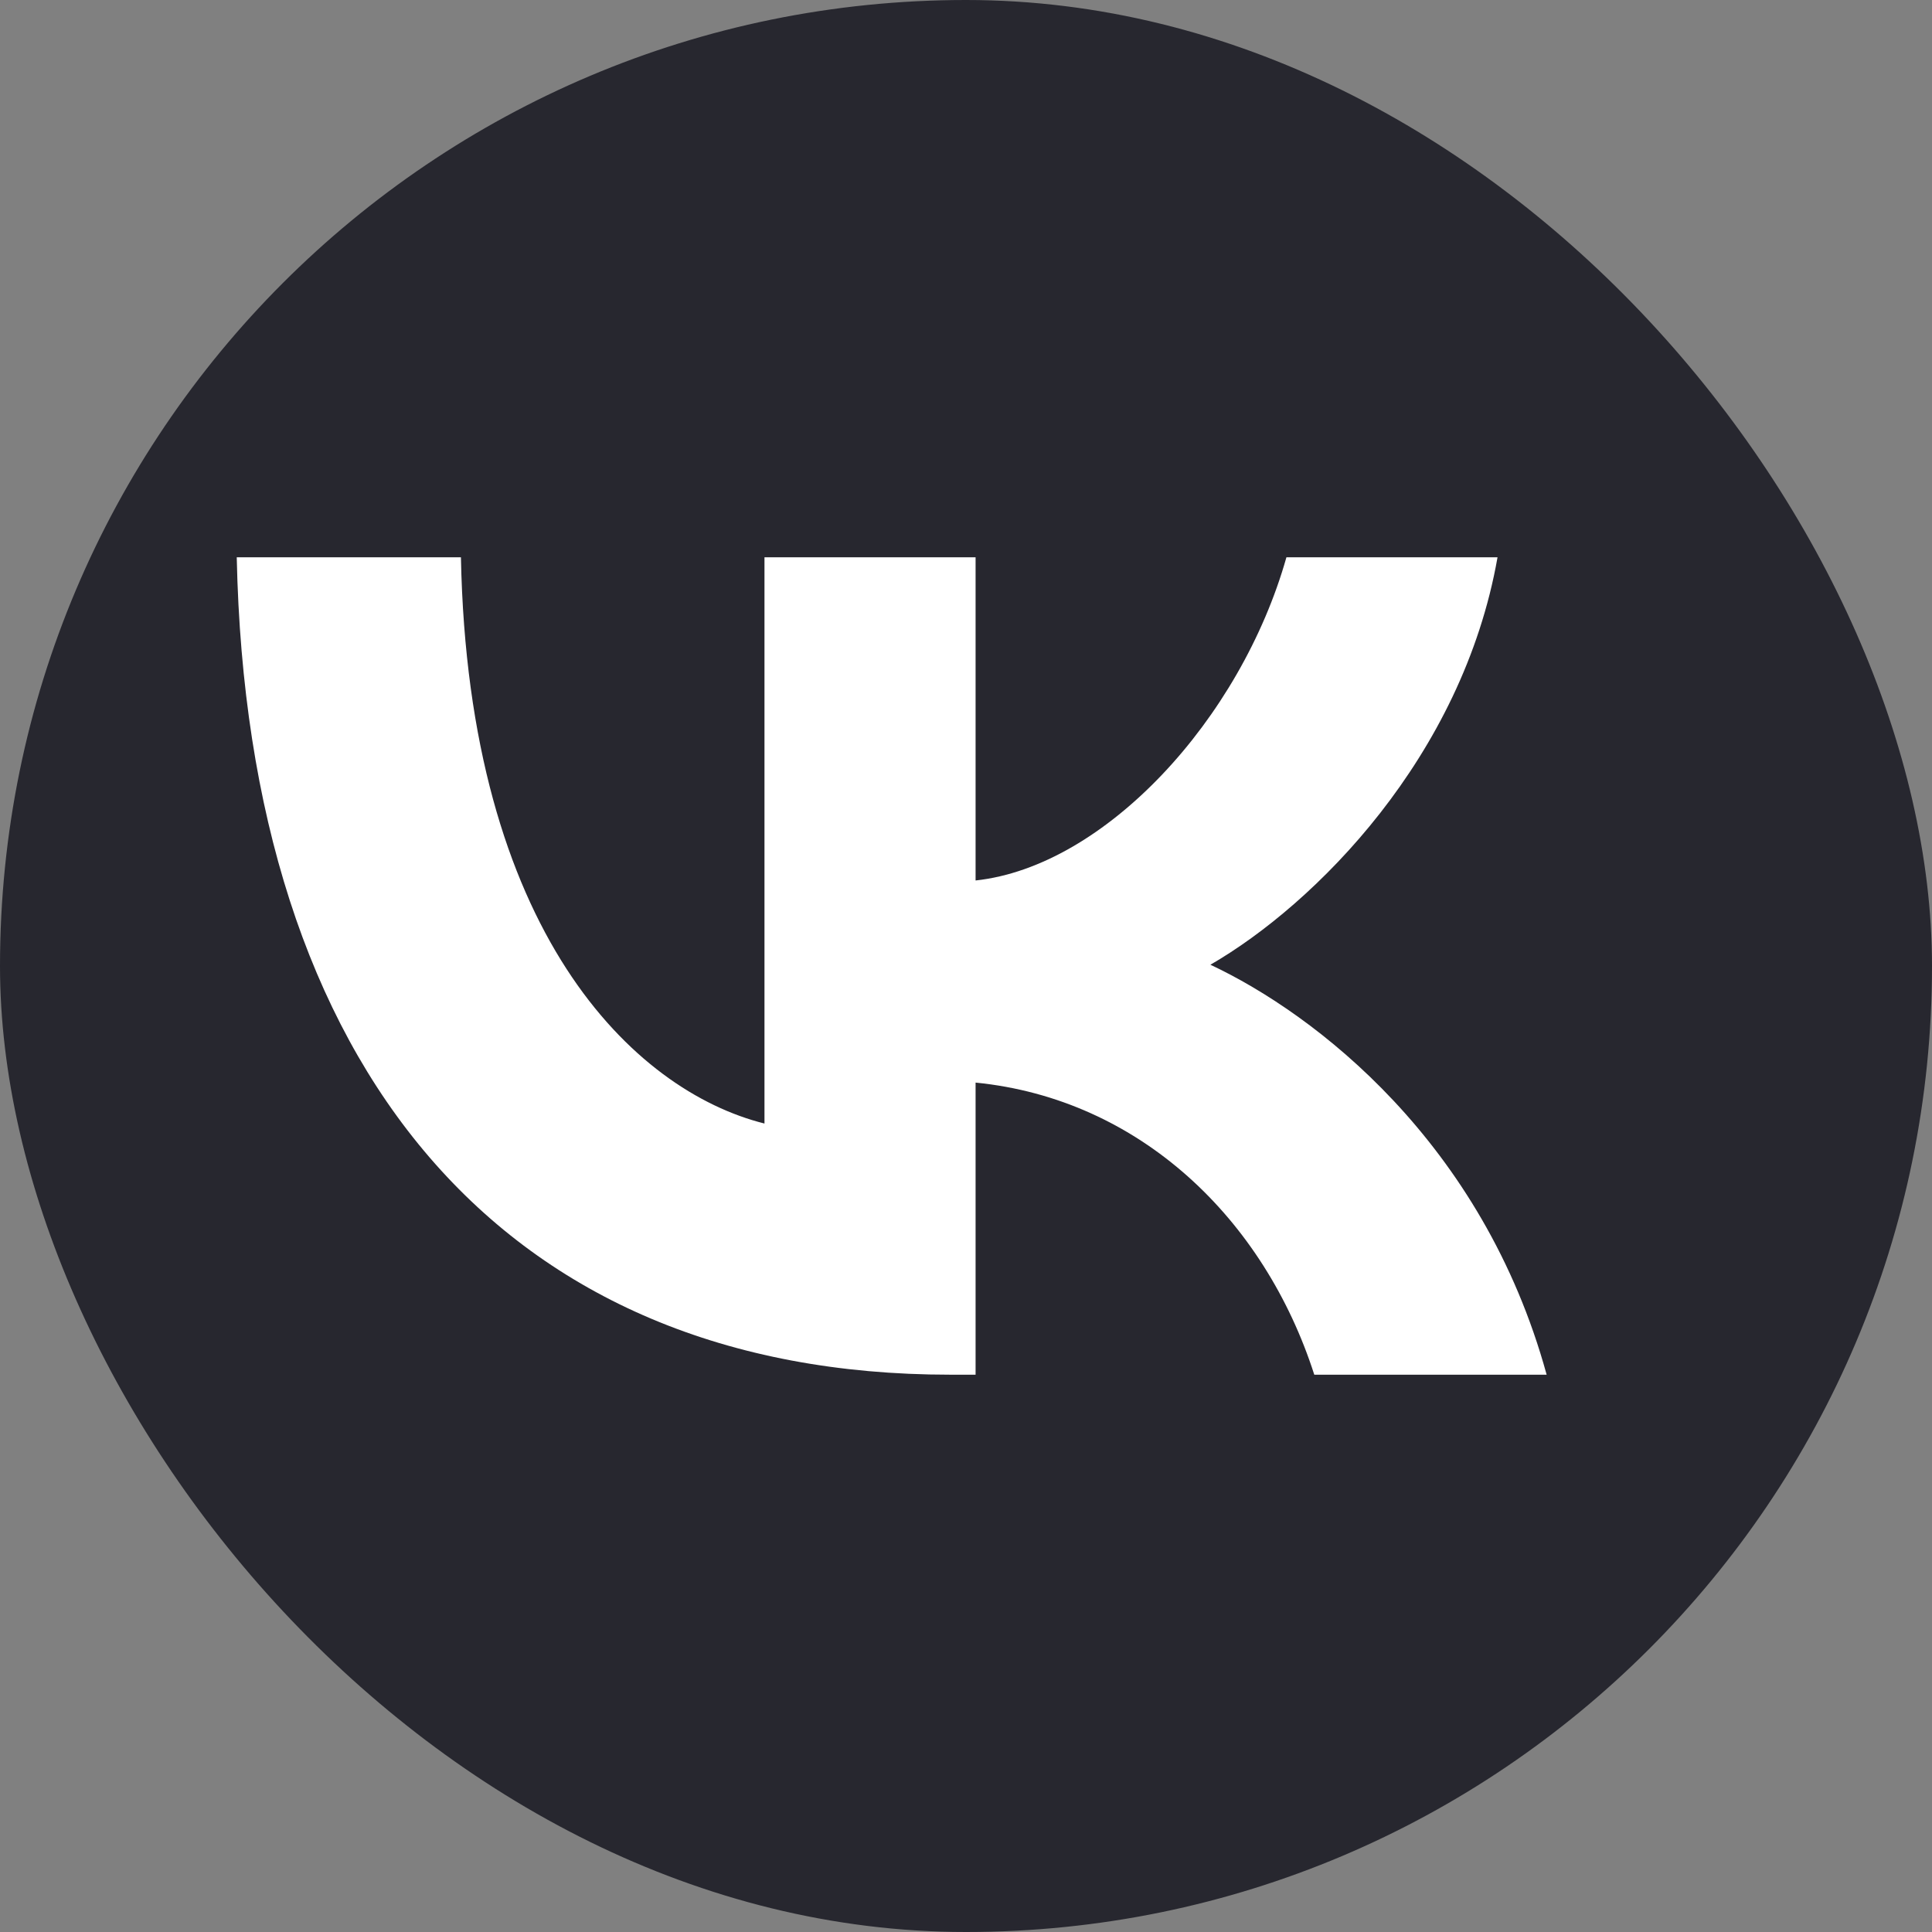 <svg width="26" height="26" viewBox="0 0 26 26" fill="none" xmlns="http://www.w3.org/2000/svg">
<rect x="0" y="0" width="26" height="26" fill="#808080" stroke="none"/>
<rect width="26" height="26" rx="13" fill="#27272F"/>
<path d="M12.787 18.5C6.764 18.5 3.329 14.371 3.186 7.5H6.203C6.302 12.543 8.526 14.679 10.288 15.12V7.5H13.129V11.849C14.868 11.662 16.696 9.68 17.312 7.5H20.153C19.68 10.187 17.698 12.169 16.289 12.983C17.698 13.644 19.955 15.373 20.814 18.5H17.687C17.015 16.408 15.342 14.789 13.129 14.569V18.5H12.787Z" fill="white"/>
</svg>
